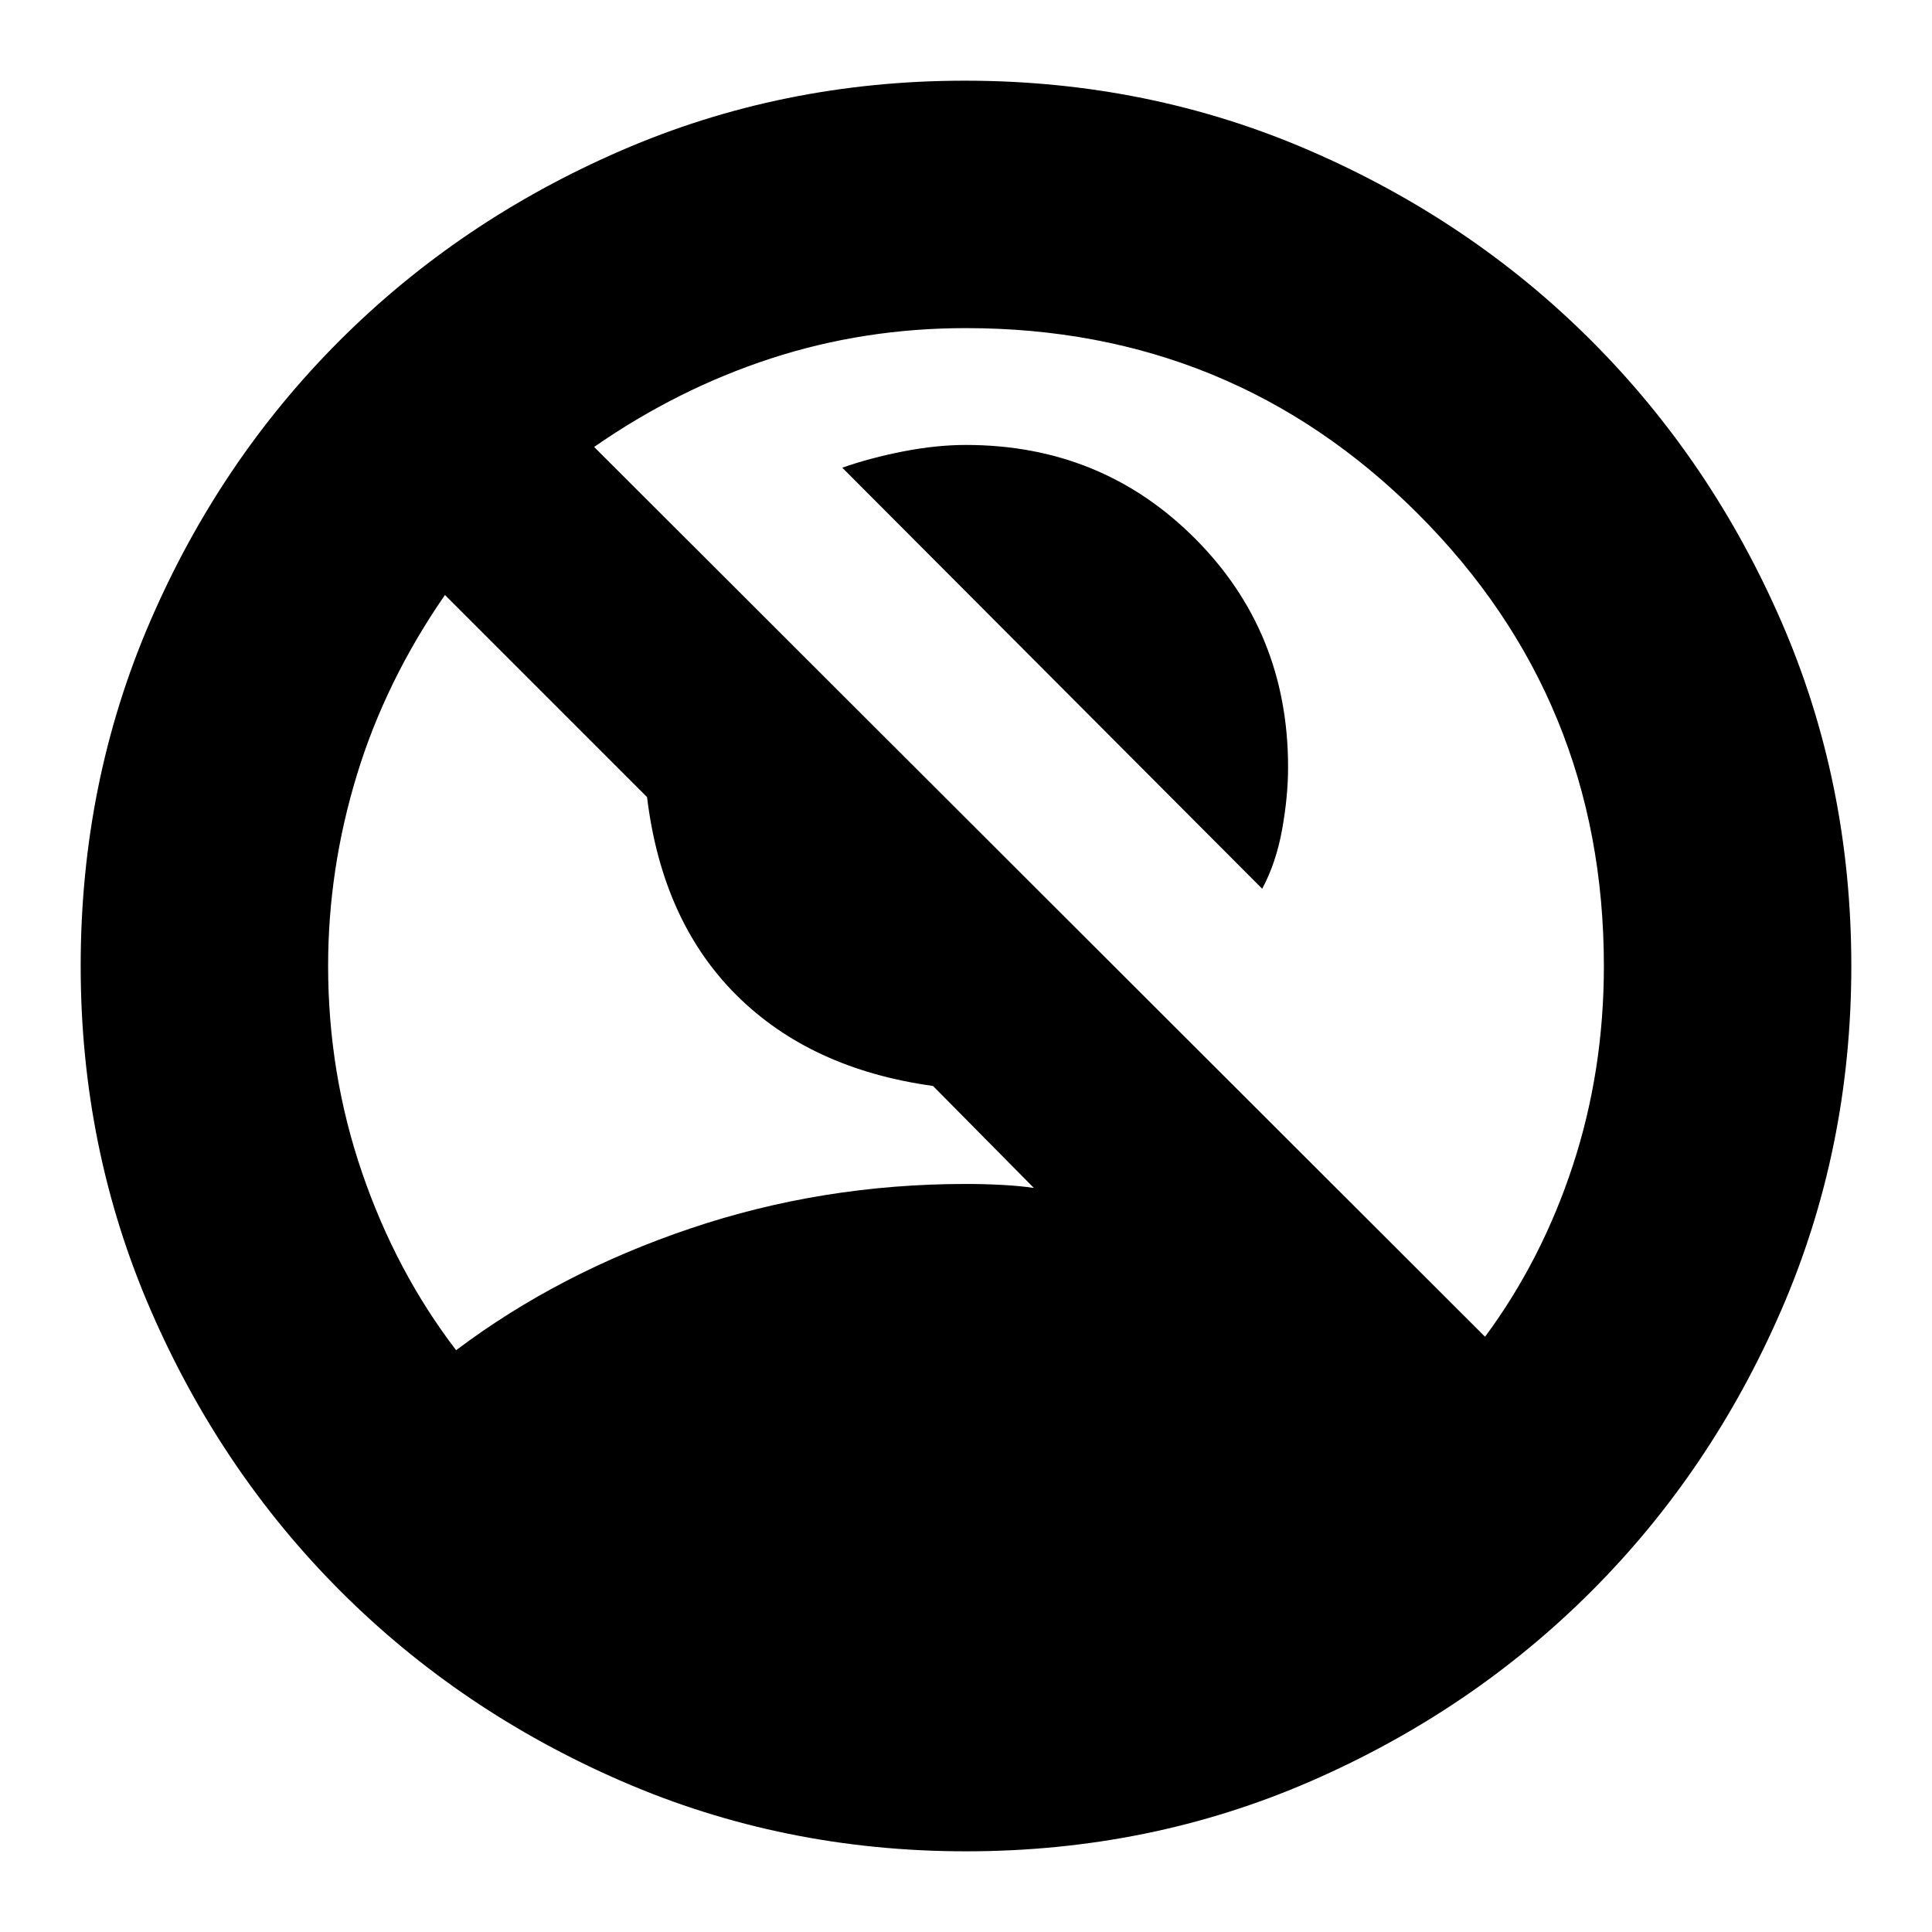 <svg xmlns="http://www.w3.org/2000/svg" height="24" viewBox="0 -960 960 960" width="24"><path d="M627.17-518.39 418.52-727.61q13.87-4.87 30.31-8.09 16.43-3.21 31.17-3.21 67.3 0 113.67 46.37 46.37 46.37 46.37 113.67 0 14.74-3 31.24t-9.87 29.24Zm-400.52 229.3q51-38.43 116.46-60.52Q408.57-371.7 480-371.7q9.13 0 18.28.5t15.46 1.5l-50.13-50.69q-60.91-8.44-97.78-45.24-36.87-36.8-44.31-98.28L221.09-664.35q-29.44 42.57-43.74 89.37-14.31 46.81-14.31 94.98 0 53.43 16.87 102.67t46.74 88.24Zm511.26-6.69q28.18-38.05 43.61-85.07 15.44-47.02 15.44-99.15 0-132.3-92.33-224.63Q612.3-796.96 480-796.96q-50.74 0-96.98 15.09t-87.8 43.96l442.69 442.13ZM480-40.09q-90.83 0-170.96-34.78-80.13-34.78-139.76-94.41-59.63-59.63-94.41-139.76Q40.09-389.17 40.09-480q0-91.26 34.5-171.17 34.5-79.92 94.13-139.55 59.63-59.63 139.76-94.41 80.13-34.78 170.95-34.78 91.27 0 171.46 34.78 80.2 34.78 139.83 94.41 59.63 59.63 94.41 139.55 34.78 79.91 34.78 171.17 0 90.83-34.78 170.96-34.78 80.13-94.41 139.76-59.63 59.63-139.55 94.41Q571.26-40.09 480-40.09Z"/></svg>